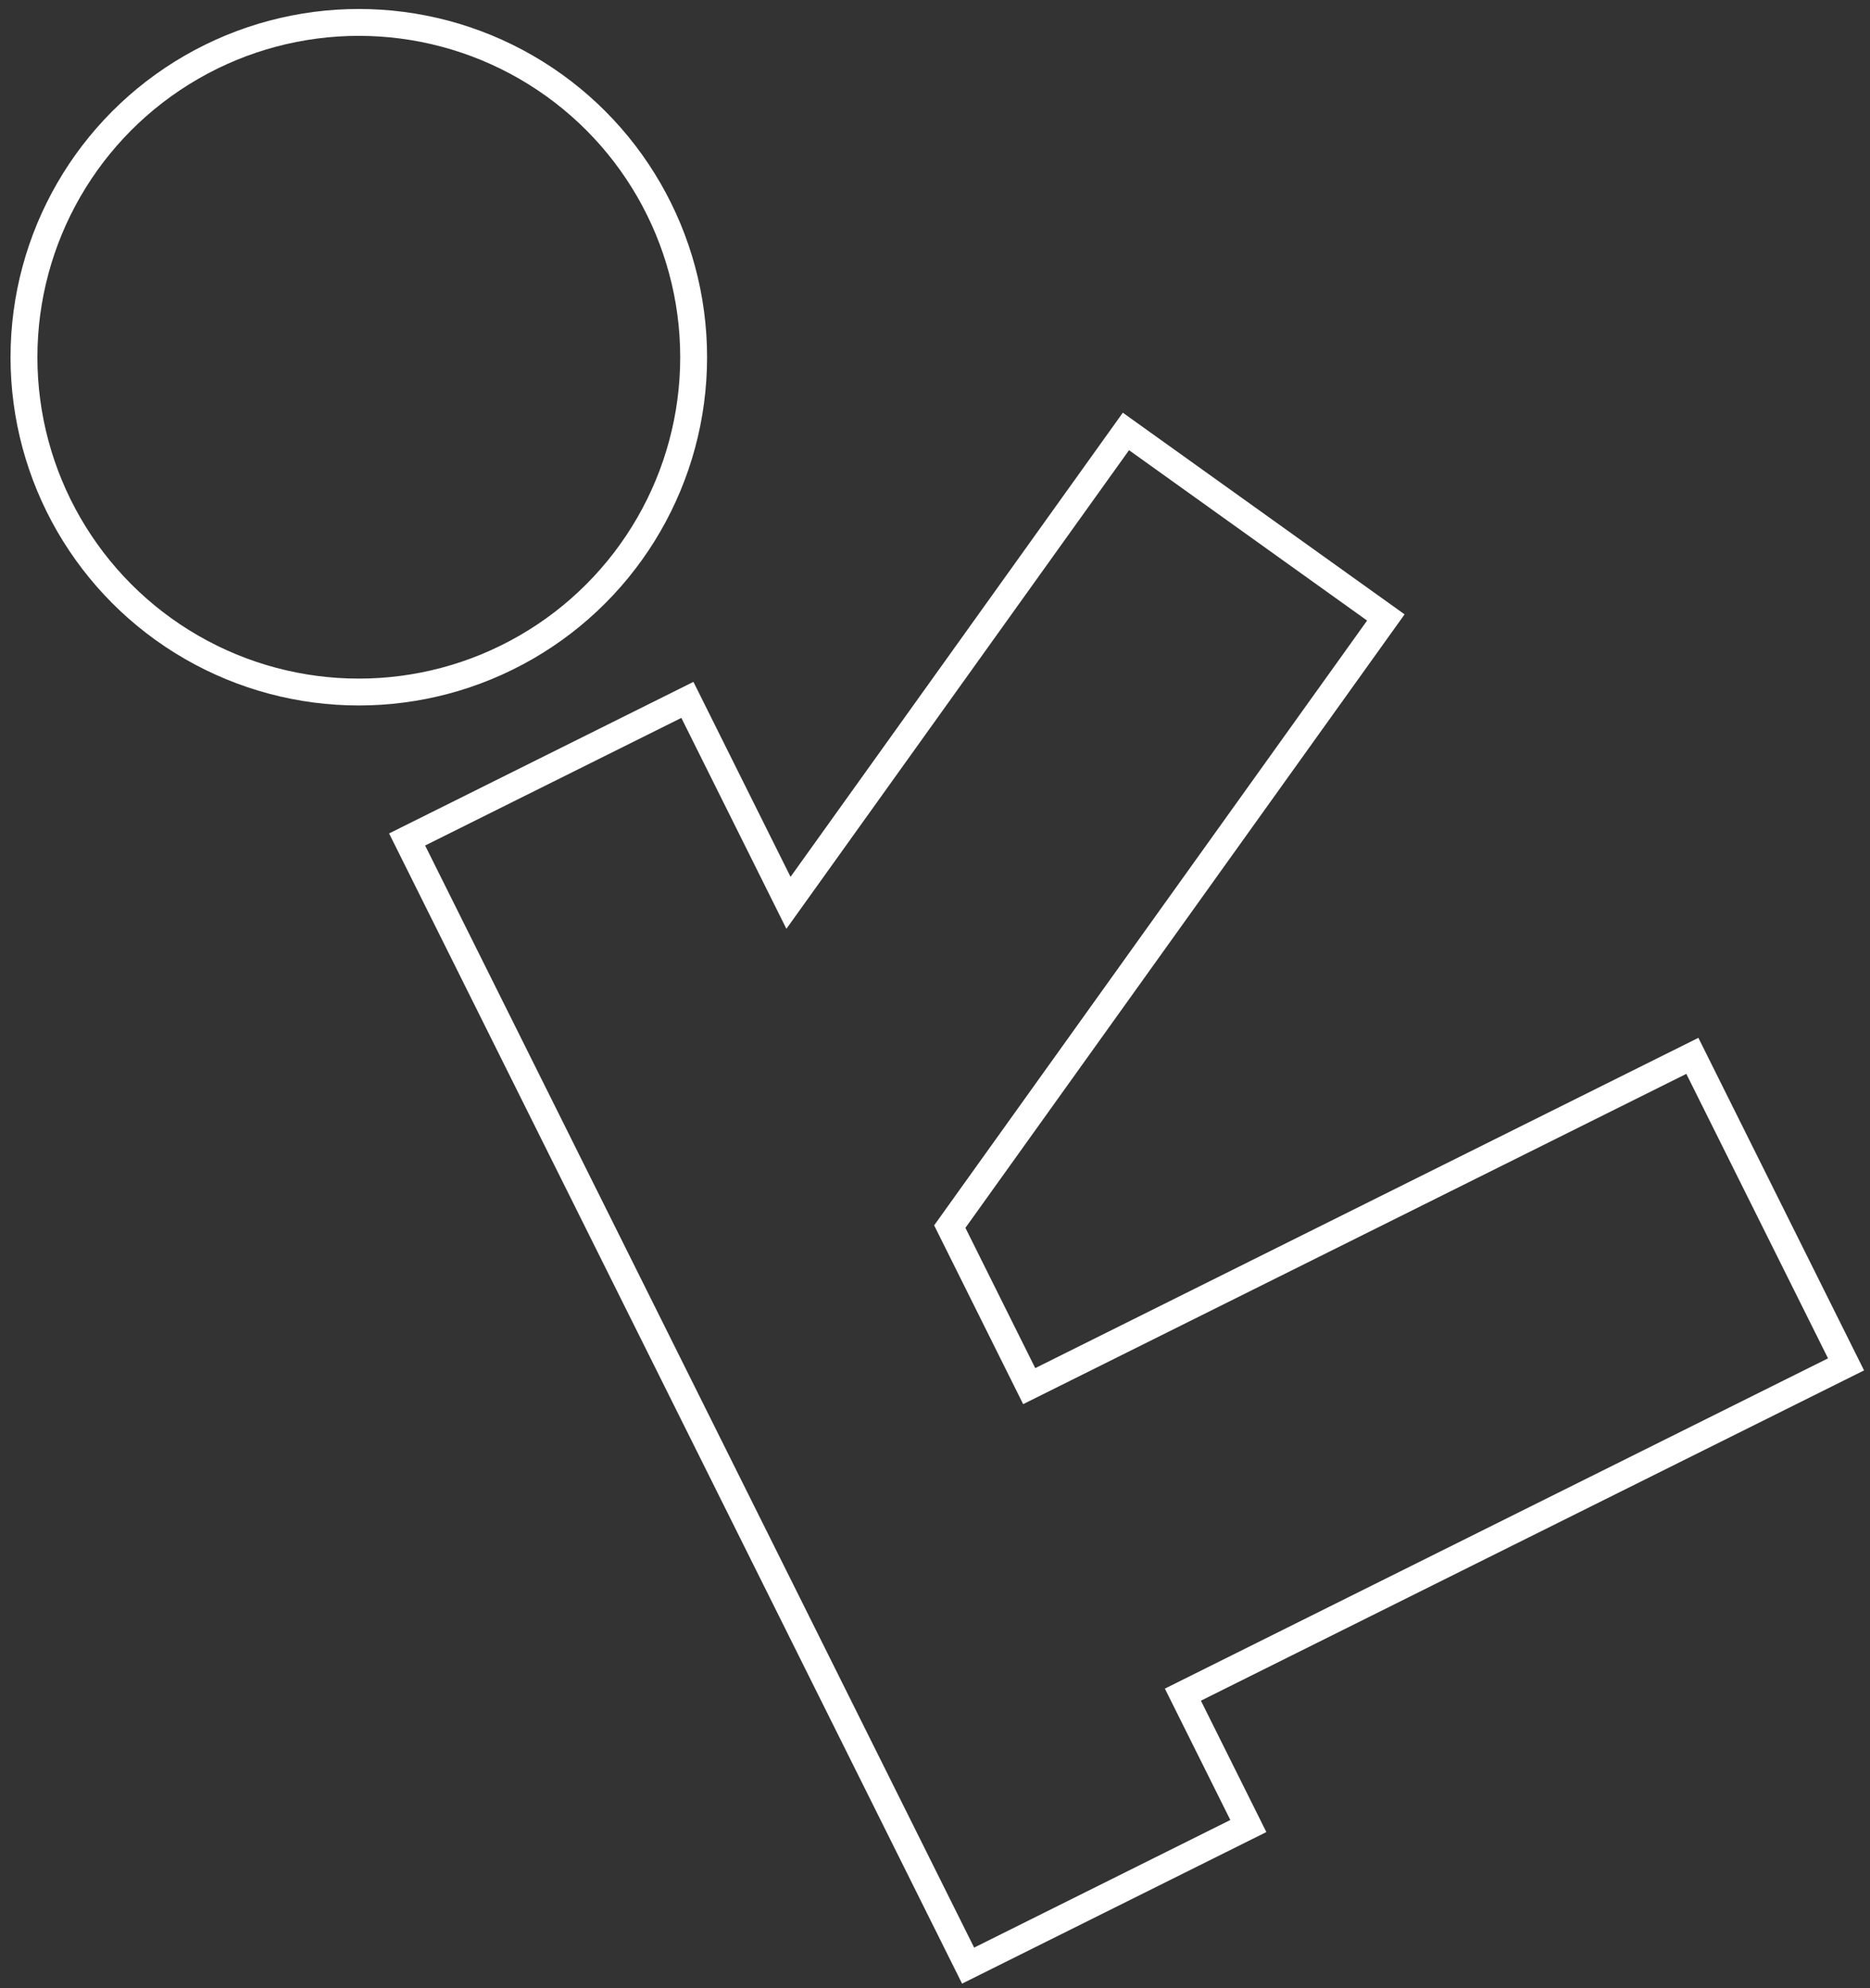 <?xml version="1.0" encoding="iso-8859-1"?>
<!-- Generator: Adobe Illustrator 25.3.1, SVG Export Plug-In . SVG Version: 6.00 Build 0)  -->
<svg version="1.1" id="Layer_2" xmlns="http://www.w3.org/2000/svg" xmlns:xlink="http://www.w3.org/1999/xlink" x="0px" y="0px"
	 viewBox="0 0 348 370" style="enable-background:new 0 0 348 370;" xml:space="preserve">
<rect x="0" y="0" width="348" height="370" fill="#333333" stroke="none"/>
<g>
	<circle style="fill:none;stroke:#FFFFFF;stroke-width:5;stroke-miterlimit:10;" cx="66.772" cy="66.485" r="62.312"/>
	<polygon style="fill:none;stroke:#FFFFFF;stroke-width:5;stroke-miterlimit:10;" points="220.131,315.398 232.311,339.848 
		180.161,365.828 75.761,156.238 127.921,130.258 146.731,168.028 209.531,80.298 257.901,114.918 176.751,228.288 191.531,257.978 
		314.941,196.508 343.541,253.928 	"/>
</g>
</svg>
